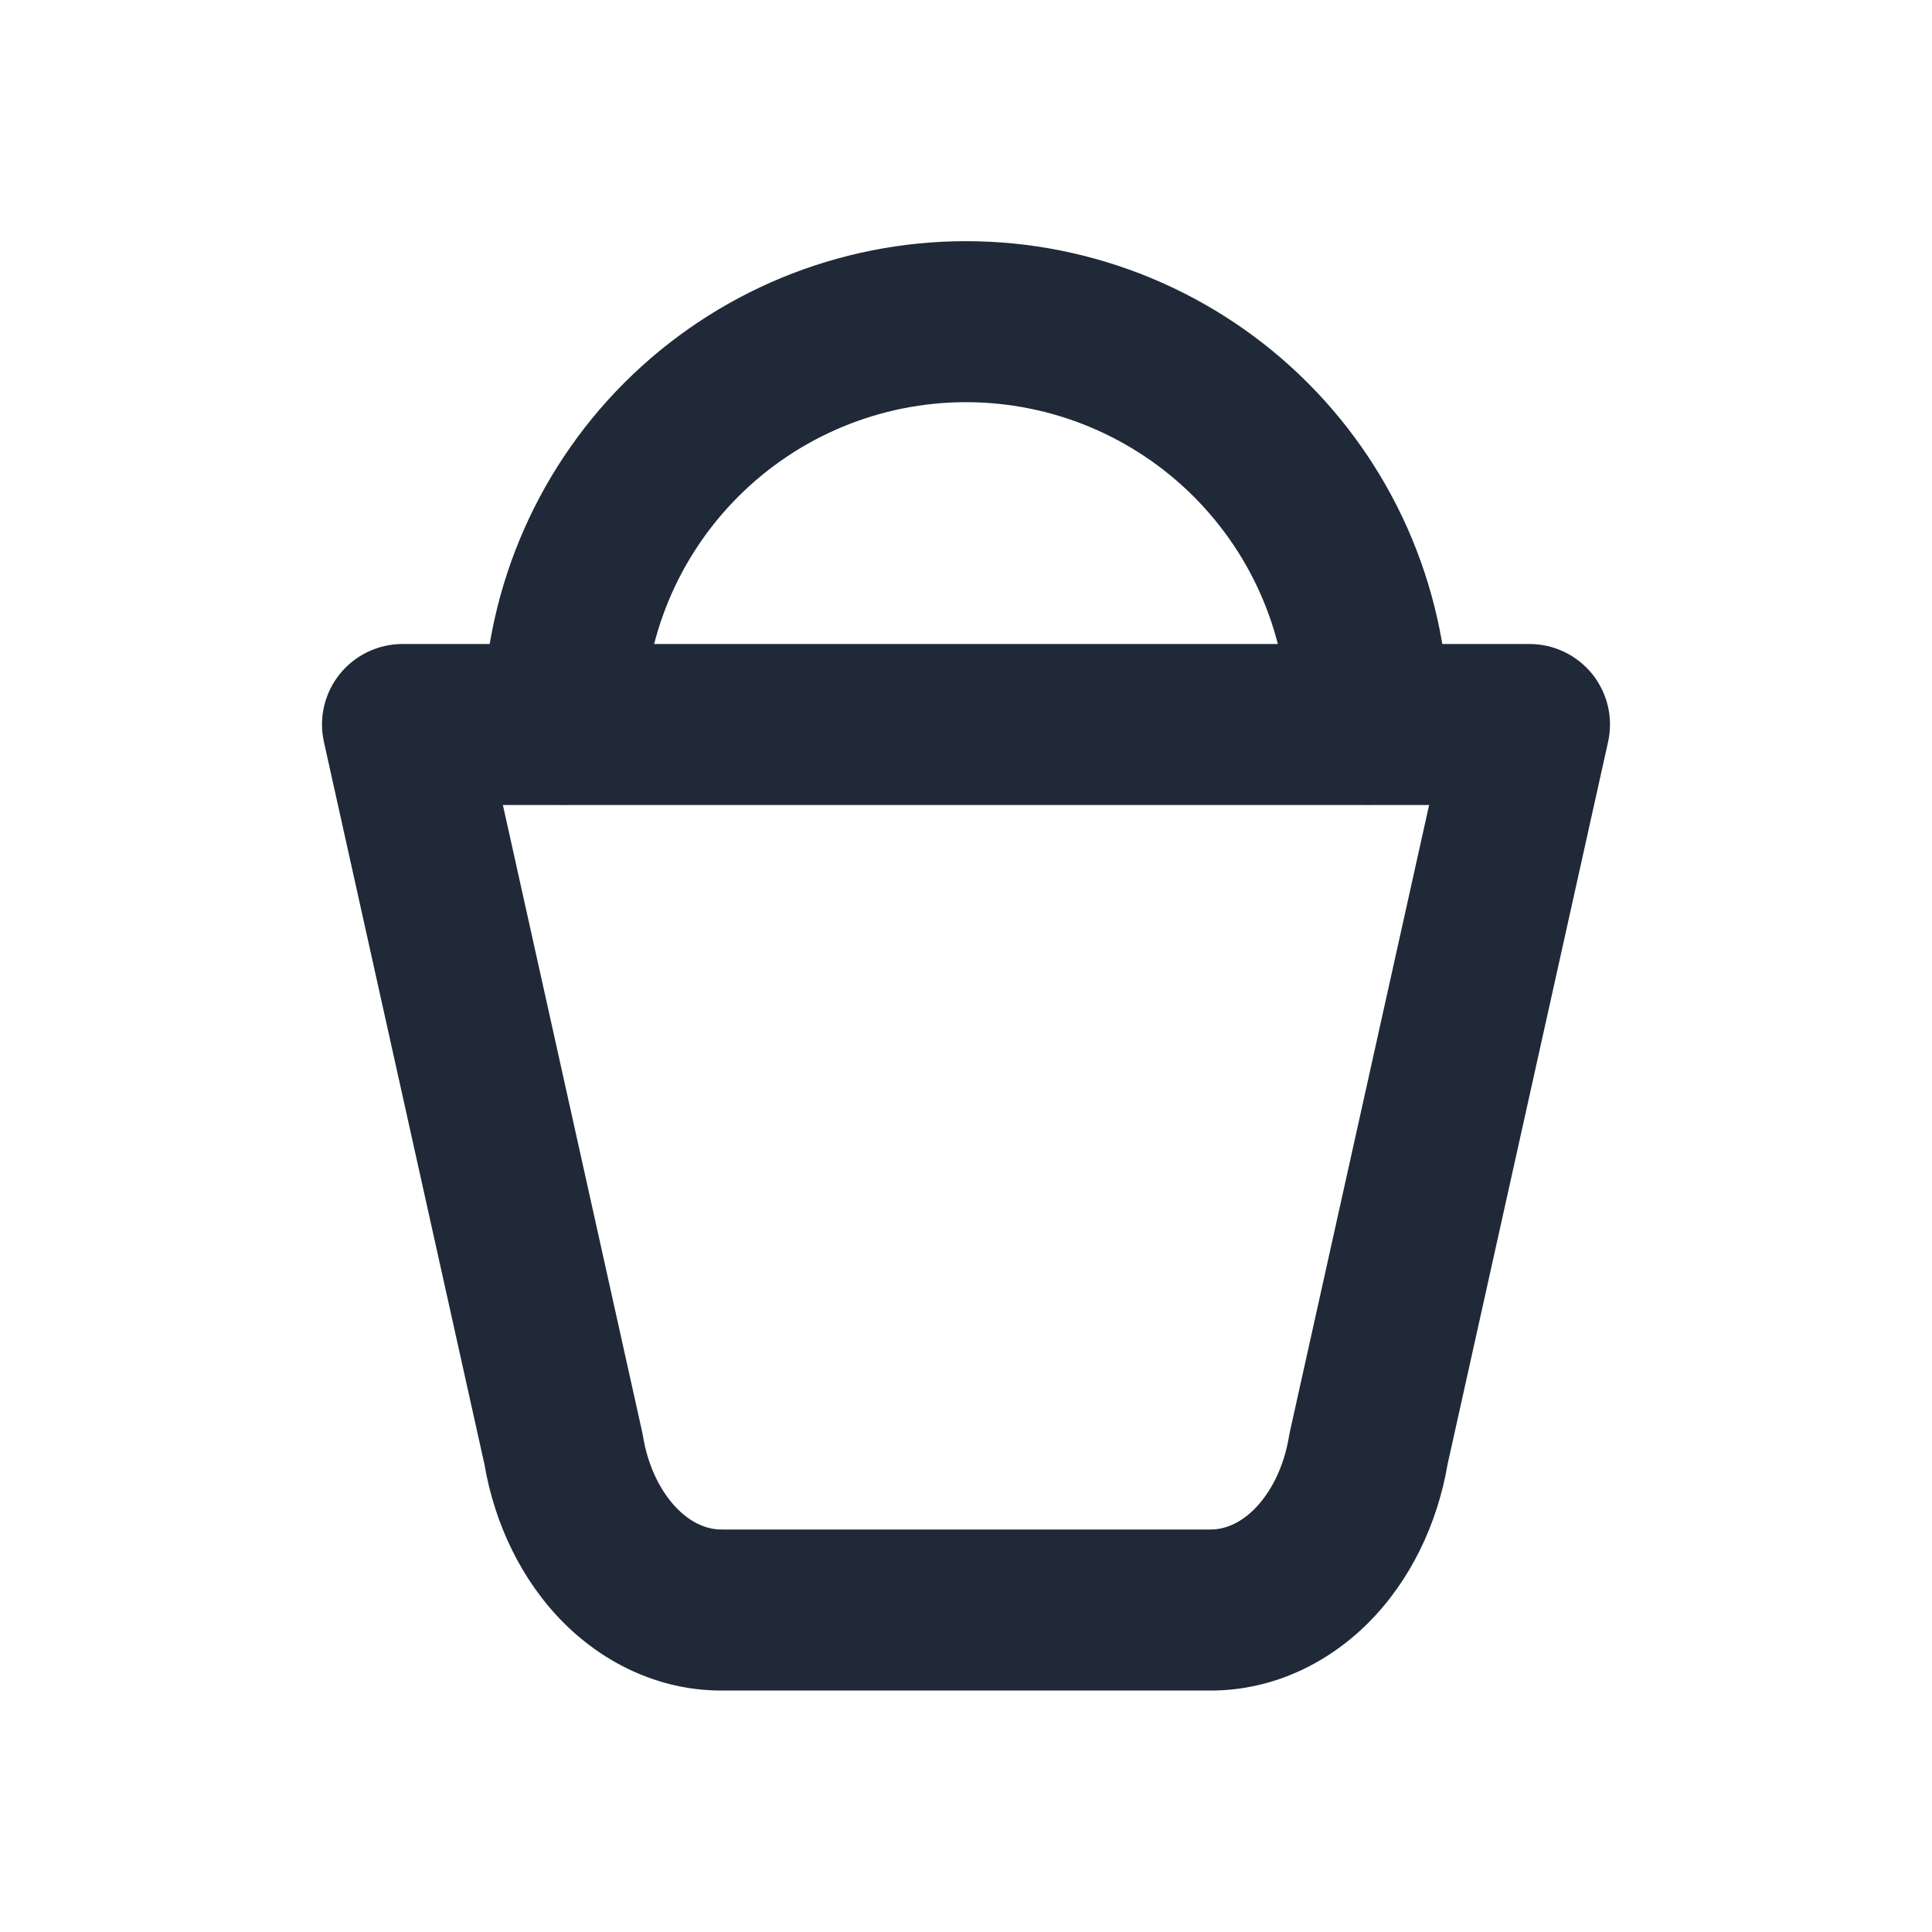 <svg width="24" height="24" viewBox="0 0 24 24" fill="none" xmlns="http://www.w3.org/2000/svg">
<path fill-rule="evenodd" clip-rule="evenodd" d="M4.22 8.374C4.41 8.138 4.697 8 5 8H19C19.303 8 19.59 8.138 19.78 8.374C19.97 8.611 20.042 8.921 19.976 9.217L17.982 18.191C17.855 18.933 17.521 19.635 16.997 20.16C16.463 20.693 15.755 21.015 14.989 21H9.011C8.245 21.015 7.537 20.693 7.003 20.16C6.479 19.635 6.145 18.933 6.018 18.191L4.024 9.217C3.958 8.921 4.03 8.611 4.22 8.374ZM6.247 10L7.976 17.783C7.98 17.802 7.984 17.82 7.987 17.839C8.051 18.232 8.218 18.546 8.417 18.746C8.611 18.94 8.811 19.004 8.975 19C8.983 19 8.992 19 9 19H15C15.008 19 15.017 19 15.025 19C15.189 19.004 15.389 18.94 15.583 18.746C15.782 18.546 15.949 18.232 16.013 17.839C16.016 17.82 16.02 17.802 16.024 17.783L17.753 10H6.247Z" fill="#1F2937"/>
<path fill-rule="evenodd" clip-rule="evenodd" d="M12 4.996C10.939 4.996 9.922 5.418 9.172 6.168C8.421 6.918 8 7.935 8 8.996C8 9.549 7.552 9.996 7 9.996C6.448 9.996 6 9.549 6 8.996C6 7.405 6.632 5.879 7.757 4.754C8.883 3.628 10.409 2.996 12 2.996C13.591 2.996 15.117 3.628 16.243 4.754C17.368 5.879 18 7.405 18 8.996C18 9.549 17.552 9.996 17 9.996C16.448 9.996 16 9.549 16 8.996C16 7.935 15.579 6.918 14.828 6.168C14.078 5.418 13.061 4.996 12 4.996Z" fill="#1F2937"/>
</svg>
